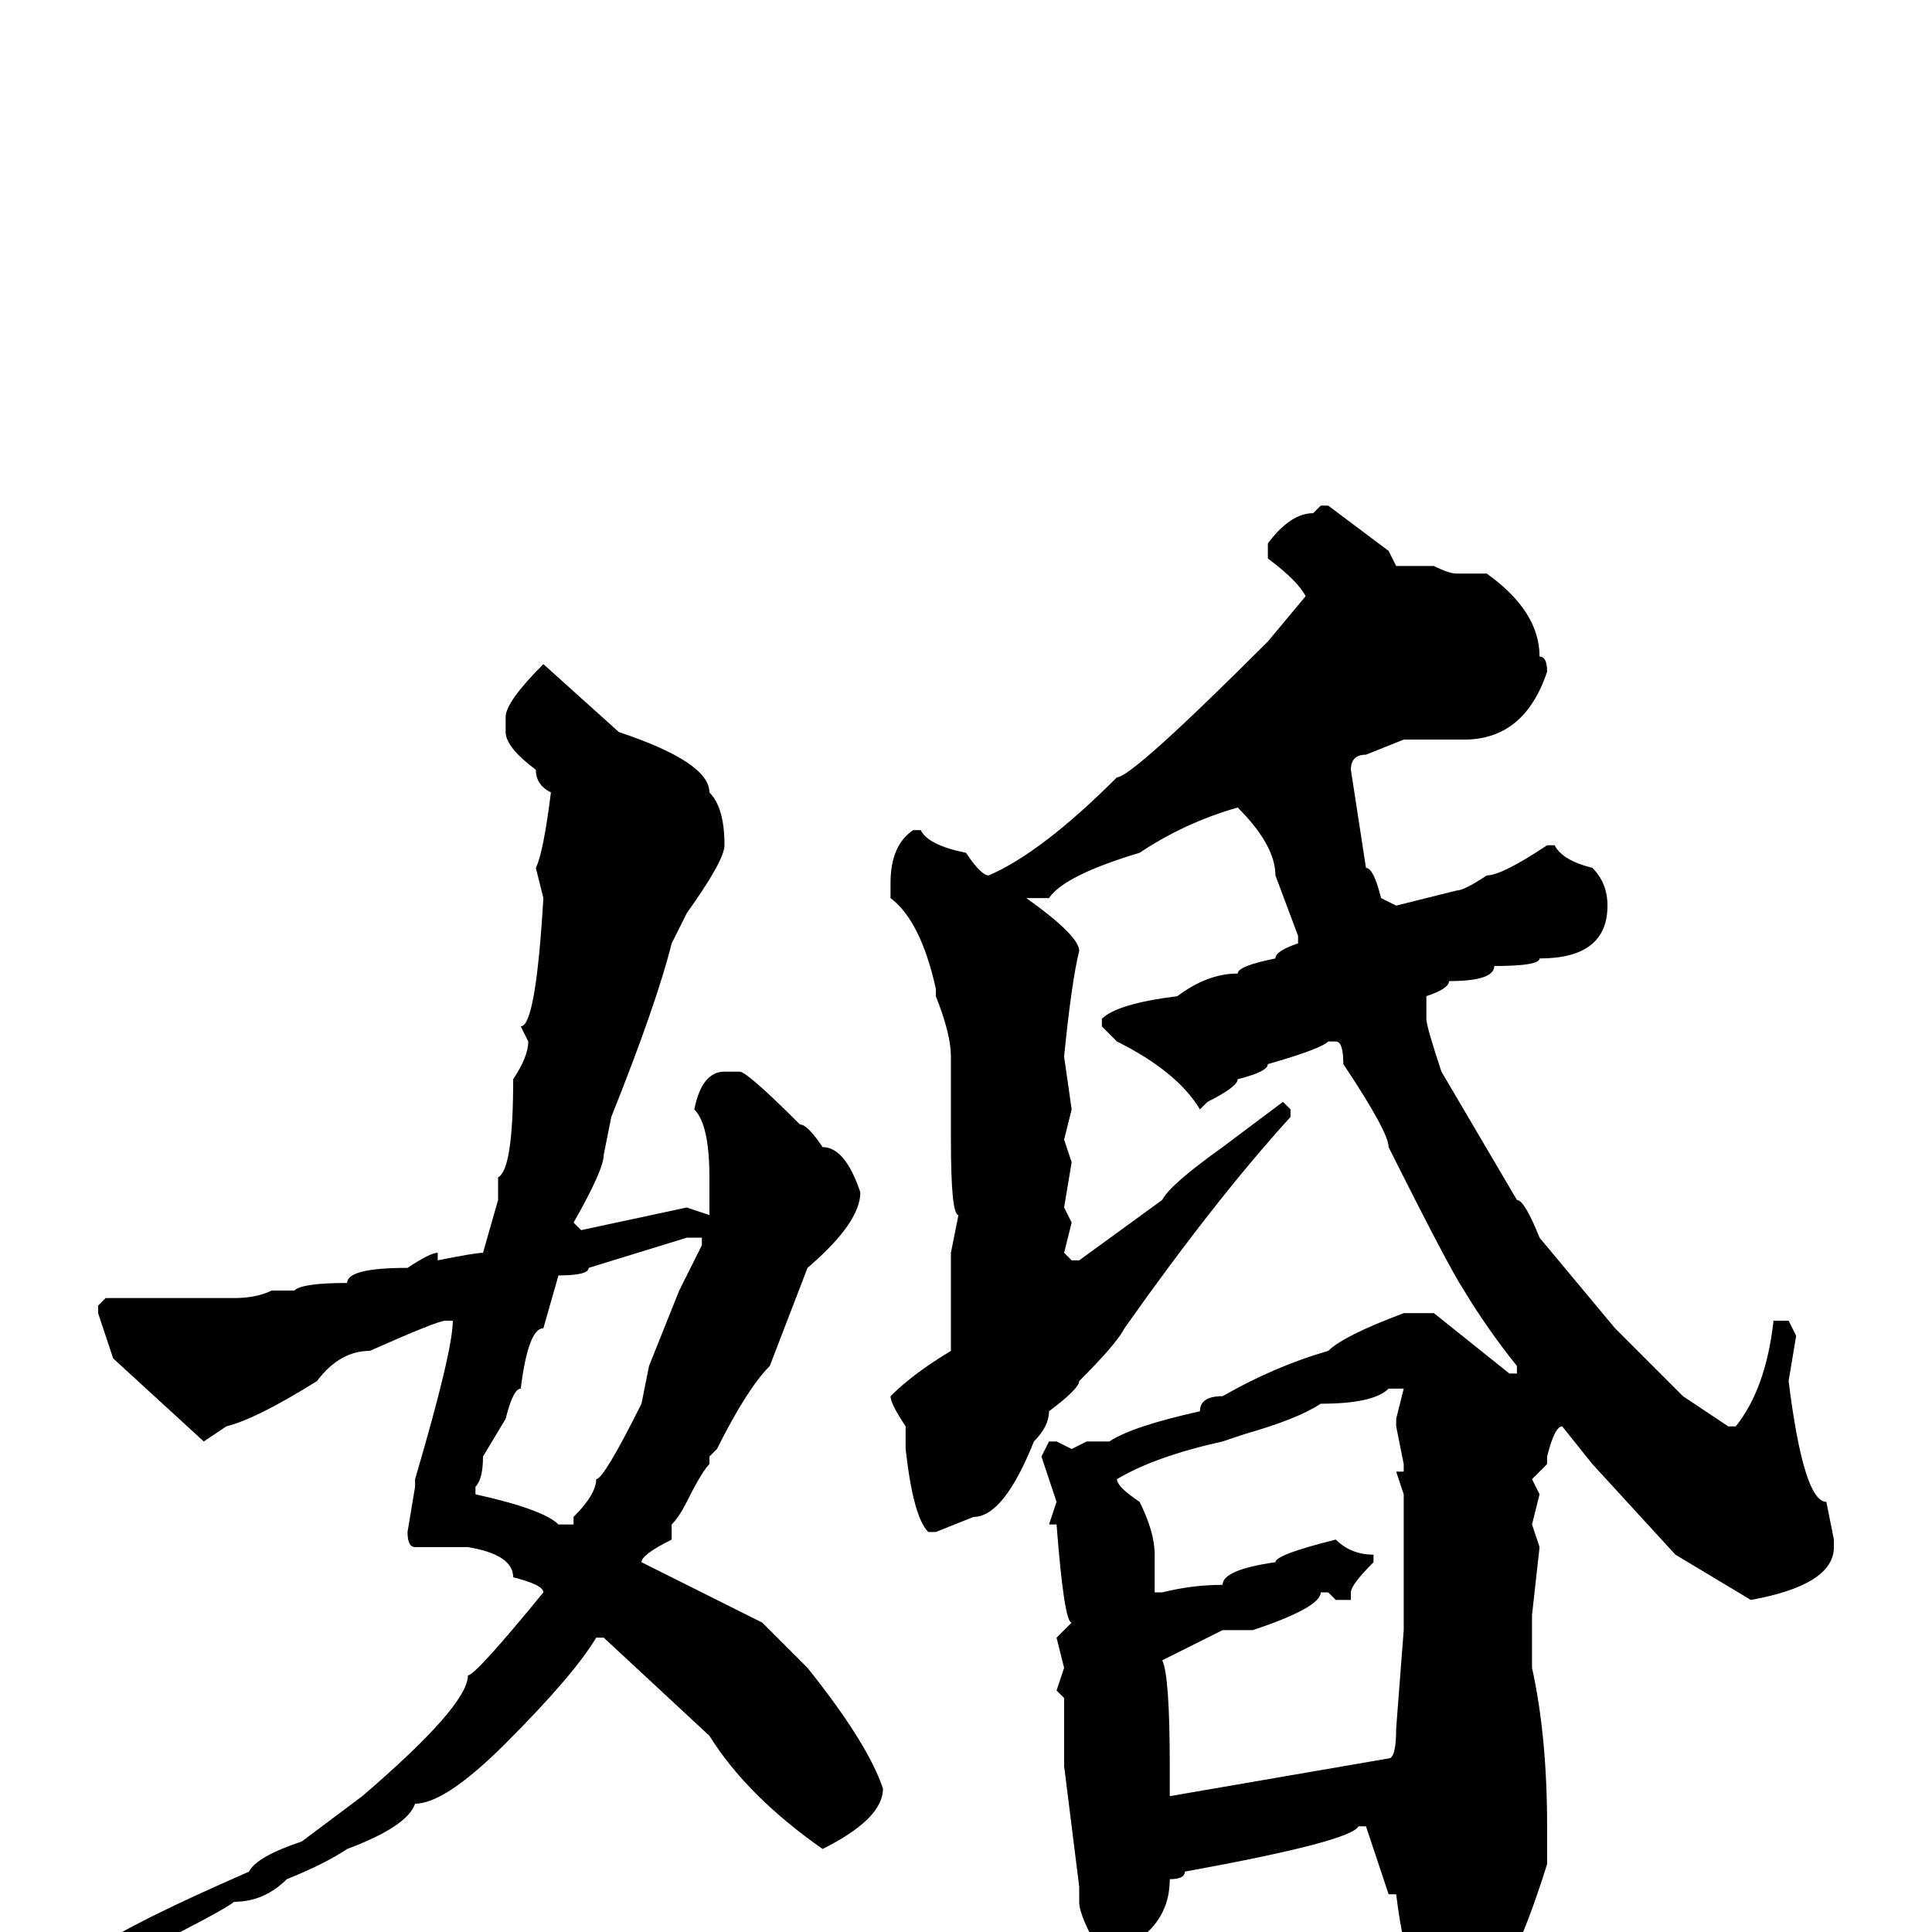<svg xmlns="http://www.w3.org/2000/svg" viewBox="0 -256 256 256">
	<path fill="#000000" d="M175 -189H176L184 -183L185 -181H190Q192 -180 193 -180H197Q204 -175 204 -169Q205 -169 205 -167Q202 -158 194 -158H192H186L181 -156Q179 -156 179 -154L181 -141Q182 -141 183 -137L185 -136L193 -138Q194 -138 197 -140Q199 -140 205 -144H206Q207 -142 211 -141Q213 -139 213 -136Q213 -129 204 -129Q204 -128 198 -128Q198 -126 192 -126Q192 -125 189 -124V-121Q189 -120 191 -114L201 -97Q202 -97 204 -92L214 -80L220 -74L223 -71L229 -67H230Q234 -72 235 -81H237L238 -79L237 -73Q239 -57 242 -57L243 -52V-51Q243 -46 232 -44L222 -50L211 -62L207 -67Q206 -67 205 -63V-62L203 -60L204 -58L203 -54L204 -51L203 -42V-35Q205 -26 205 -14V-12V-9Q200 7 196 9Q192 13 190 13Q188 13 187 3Q186 3 185 -5H184L181 -14H180Q179 -12 157 -8Q157 -7 155 -7Q155 0 147 3H146Q143 -2 143 -4V-6L141 -22V-27V-28V-31L140 -32L141 -35L140 -39L142 -41Q141 -41 140 -54H139L140 -57L138 -63L139 -65H140L142 -64L144 -65H146H147Q150 -67 159 -69Q159 -71 162 -71Q169 -75 176 -77Q178 -79 186 -82H190L200 -74H201V-75Q197 -80 194 -85Q192 -88 184 -104Q184 -106 178 -115Q178 -118 177 -118H176Q175 -117 168 -115Q168 -114 164 -113Q164 -112 160 -110L159 -109Q156 -114 148 -118L146 -120V-121Q148 -123 156 -124Q160 -127 164 -127Q164 -128 169 -129Q169 -130 172 -131V-132L169 -140Q169 -144 164 -149Q157 -147 151 -143Q141 -140 139 -137H136Q143 -132 143 -130Q142 -126 141 -116L142 -109L141 -105L142 -102L141 -96L142 -94L141 -90L142 -89H143L154 -97Q155 -99 162 -104L170 -110L171 -109V-108Q161 -97 149 -80Q148 -78 143 -73Q143 -72 139 -69Q139 -67 137 -65Q133 -55 129 -55L124 -53H123Q121 -55 120 -64V-67Q118 -70 118 -71Q121 -74 126 -77V-79V-85V-86V-89V-90L127 -95Q126 -95 126 -105V-108V-110V-112V-116Q126 -119 124 -124V-125Q122 -134 118 -137V-139Q118 -144 121 -146H122Q123 -144 128 -143Q130 -140 131 -140Q138 -143 148 -153Q150 -153 168 -171L173 -177Q172 -179 168 -182V-184Q171 -188 174 -188ZM72 -168L82 -159Q94 -155 94 -151Q96 -149 96 -144Q96 -142 91 -135L89 -131Q87 -123 81 -108L80 -103Q80 -101 76 -94L77 -93L91 -96L94 -95V-96V-98V-100Q94 -107 92 -109Q93 -114 96 -114H97H98Q99 -114 106 -107Q107 -107 109 -104Q112 -104 114 -98Q114 -94 107 -88L102 -75Q99 -72 95 -64L94 -63V-62Q93 -61 91 -57Q90 -55 89 -54V-52Q85 -50 85 -49L93 -45L101 -41L107 -35Q115 -25 117 -19Q117 -15 109 -11Q99 -18 94 -26L80 -39H79Q76 -34 67 -25Q59 -17 55 -17Q54 -14 46 -11Q43 -9 38 -7Q35 -4 31 -4Q30 -3 16 4H14L13 3V2Q17 -1 33 -8Q34 -10 40 -12L48 -18Q62 -30 62 -34Q63 -34 72 -45Q72 -46 68 -47Q68 -50 62 -51H60H55Q54 -51 54 -53L55 -59V-60Q60 -77 60 -81H59Q58 -81 49 -77Q45 -77 42 -73Q34 -68 30 -67L27 -65L15 -76L13 -82V-83L14 -84H19H21H30H31Q34 -84 36 -85H39Q40 -86 46 -86Q46 -88 54 -88Q57 -90 58 -90V-89Q63 -90 64 -90L66 -97V-100Q68 -101 68 -113Q70 -116 70 -118L69 -120Q71 -120 72 -137L71 -141Q72 -143 73 -151Q71 -152 71 -154Q67 -157 67 -159V-161Q67 -163 72 -168ZM63 -59V-58Q72 -56 74 -54H76V-55Q79 -58 79 -60Q80 -60 85 -70L86 -75L90 -85L93 -91V-92H91L78 -88Q78 -87 74 -87L72 -80Q70 -80 69 -72Q68 -72 67 -68L64 -63Q64 -60 63 -59ZM175 -70Q172 -68 165 -66L162 -65Q153 -63 148 -60Q148 -59 151 -57Q153 -53 153 -50V-49V-47V-45H154Q158 -46 162 -46Q162 -48 169 -49Q169 -50 177 -52Q179 -50 182 -50V-49Q179 -46 179 -45V-44H177L176 -45H175Q175 -43 166 -40H162L154 -36Q155 -34 155 -22V-19V-18L184 -23Q185 -23 185 -27L186 -40V-58L185 -61H186V-62L185 -67V-68L186 -72H184Q182 -70 175 -70Z"/>
</svg>